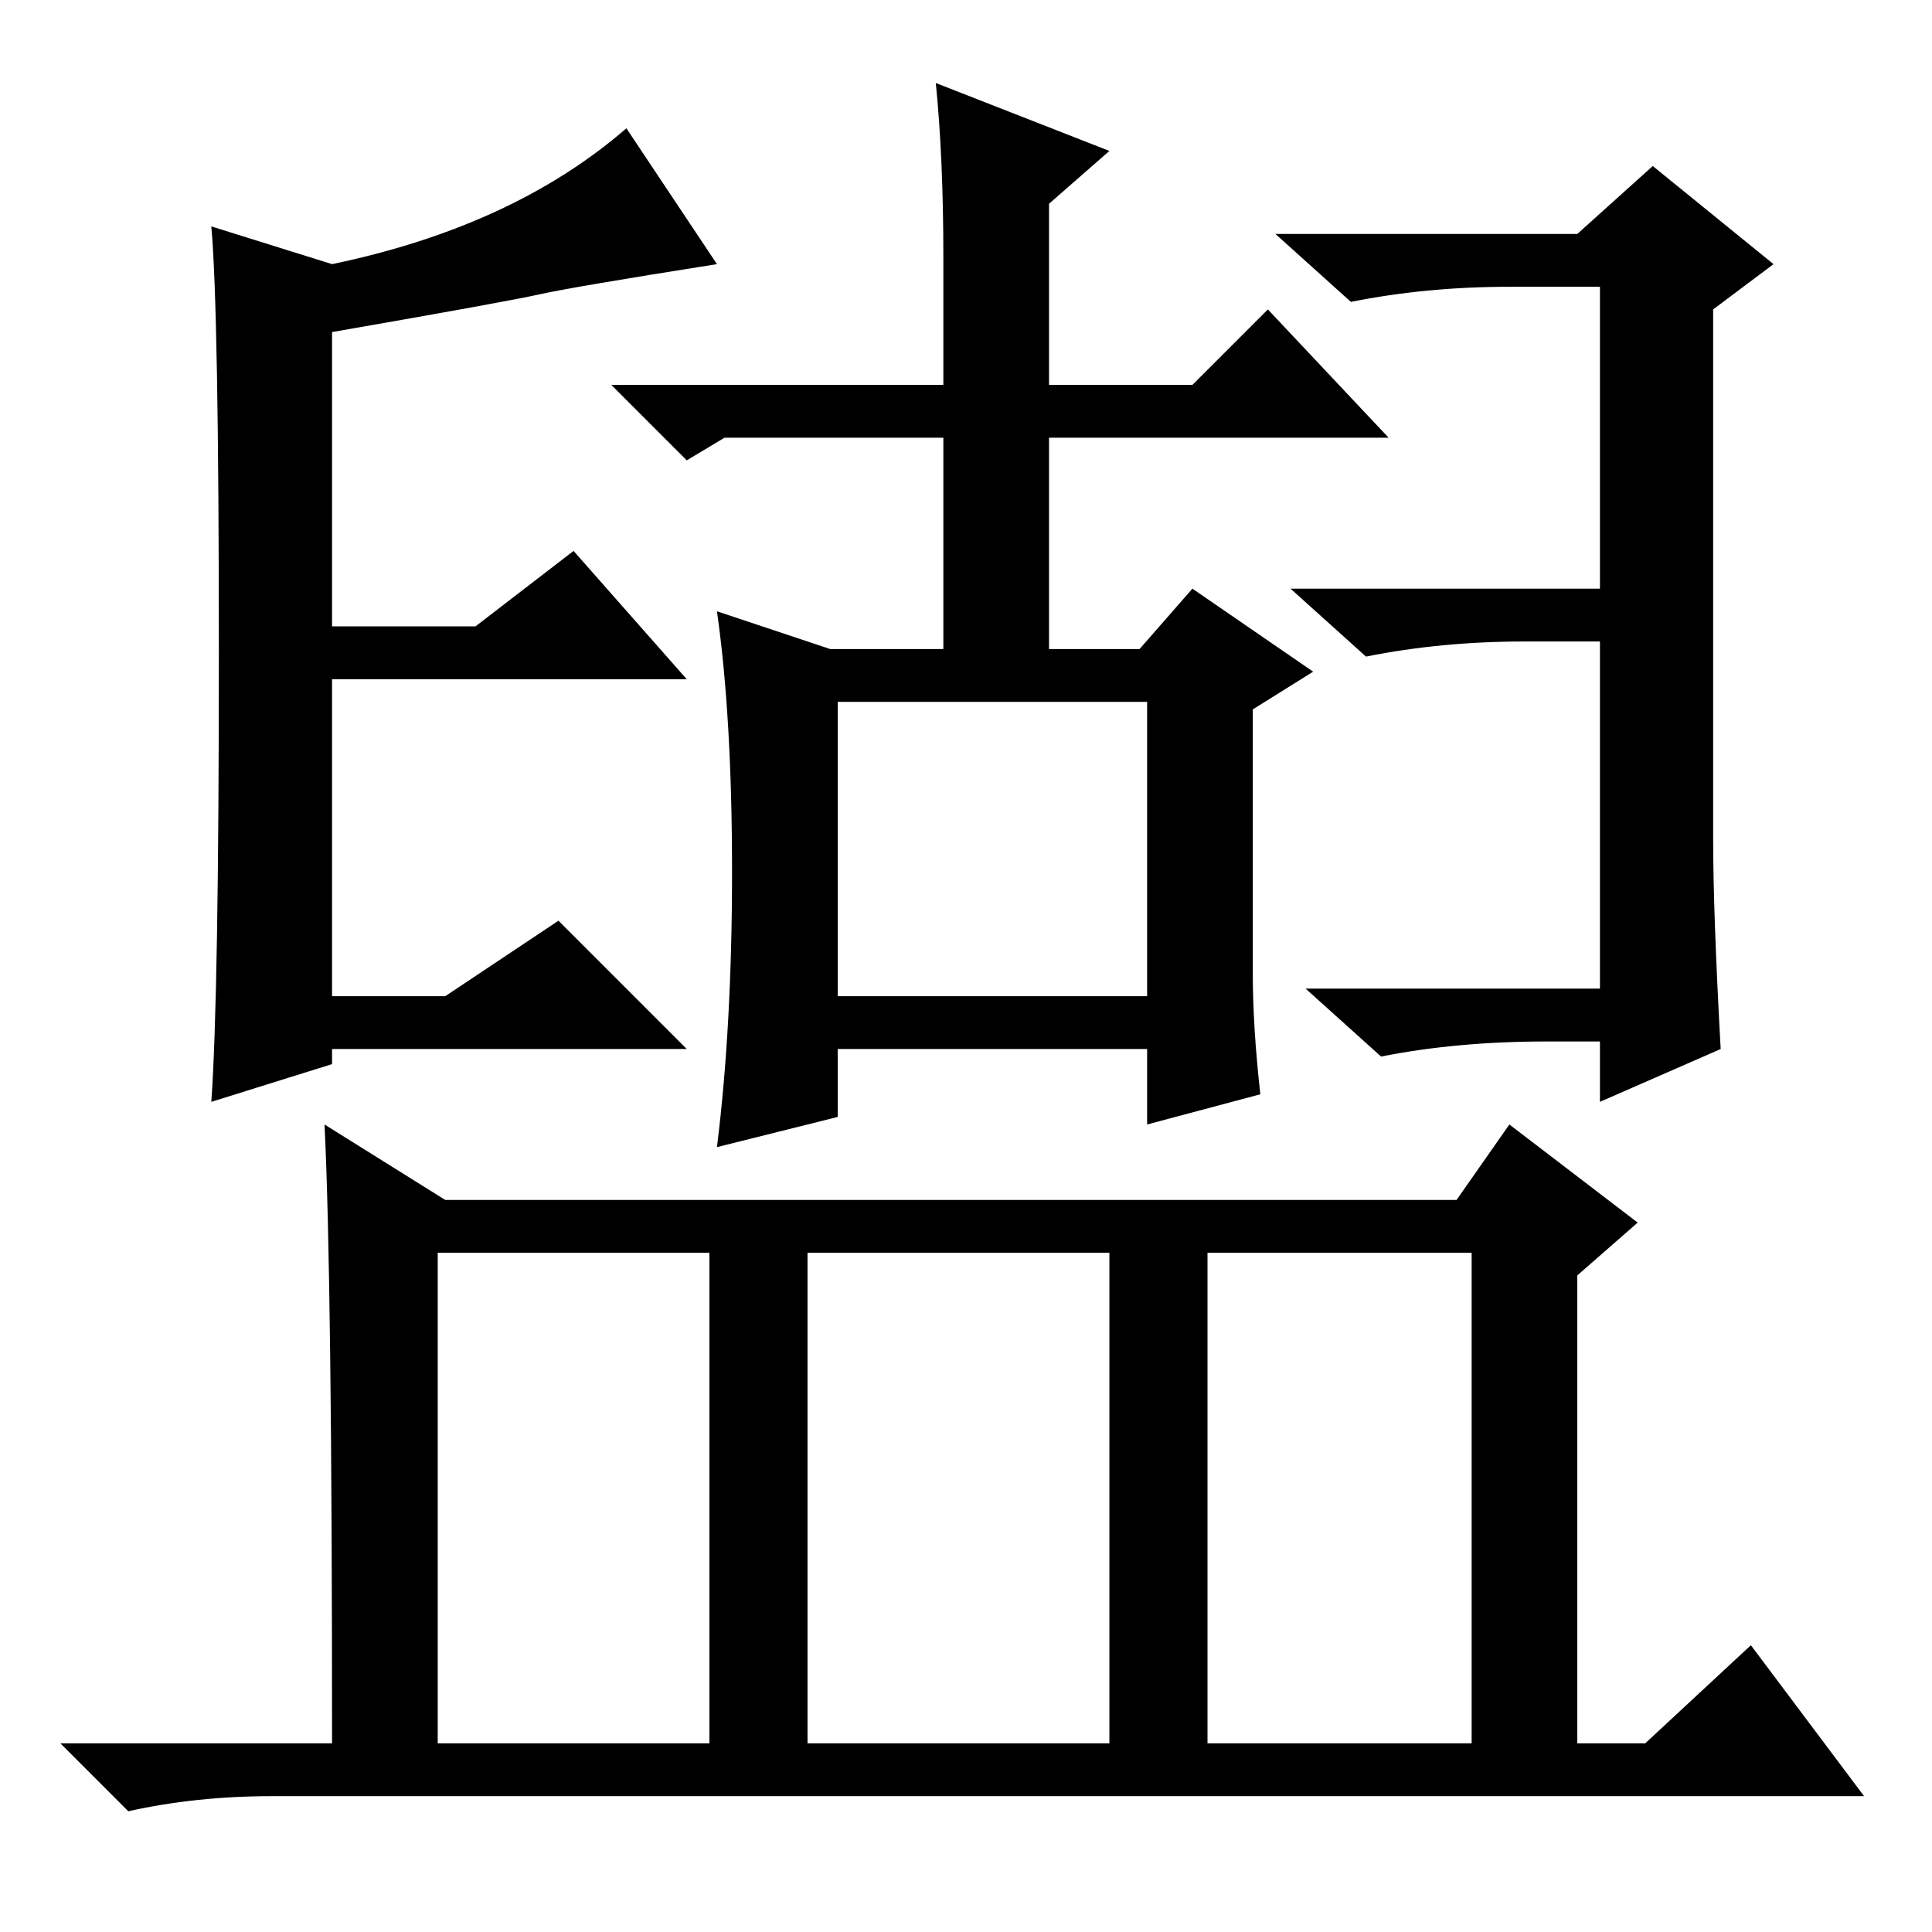 <?xml version="1.0" standalone="no"?>
<!DOCTYPE svg PUBLIC "-//W3C//DTD SVG 1.1//EN" "http://www.w3.org/Graphics/SVG/1.1/DTD/svg11.dtd" >
<svg xmlns="http://www.w3.org/2000/svg" xmlns:xlink="http://www.w3.org/1999/xlink" version="1.1" viewBox="0 -36 256 256">
  <g transform="matrix(1 0 0 -1 0 220)">
   <path fill="currentColor"
d="M205 118q-12 0 -22 -2l-10 9h39v46h-10q-11 0 -21 -2l-10 9h41v40h-12q-11 0 -21 -2l-10 9h40l10 9l16 -13l-8 -6v-70q0 -10 1 -28l-16 -7v8h-7zM44 117v-2l-16 -5q1 14 1 59.5t-1 56.5l16 -5q24 5 39 18l12 -18q-19 -3 -23.5 -4t-27.5 -5v-39h19l13 10l15 -17h-47v-42
h15l15 10l17 -17h-47zM125 222q0 13 -1 23l23 -9l-8 -7v-24h19l10 10l16 -17h-45v-28h12l7 8l16 -11l-8 -5v-35q0 -7 1 -16l-15 -4v10h-41v-9l-16 -4q2 16 2 36.5t-2 34.5l15 -5h15v28h-29l-5 -3l-10 10h44v17zM111 124h41v39h-41v-39zM160 25h35v65h-35v-65zM43 107l16 -10
h134l7 10l17 -13l-8 -7v-62h9l14 13l15 -20h-211q-10 0 -19 -2l-9 9h36q0 62 -1 82zM58 25h36v65h-36v-65zM107 25h40v65h-40v-65z" />
  </g>

</svg>
